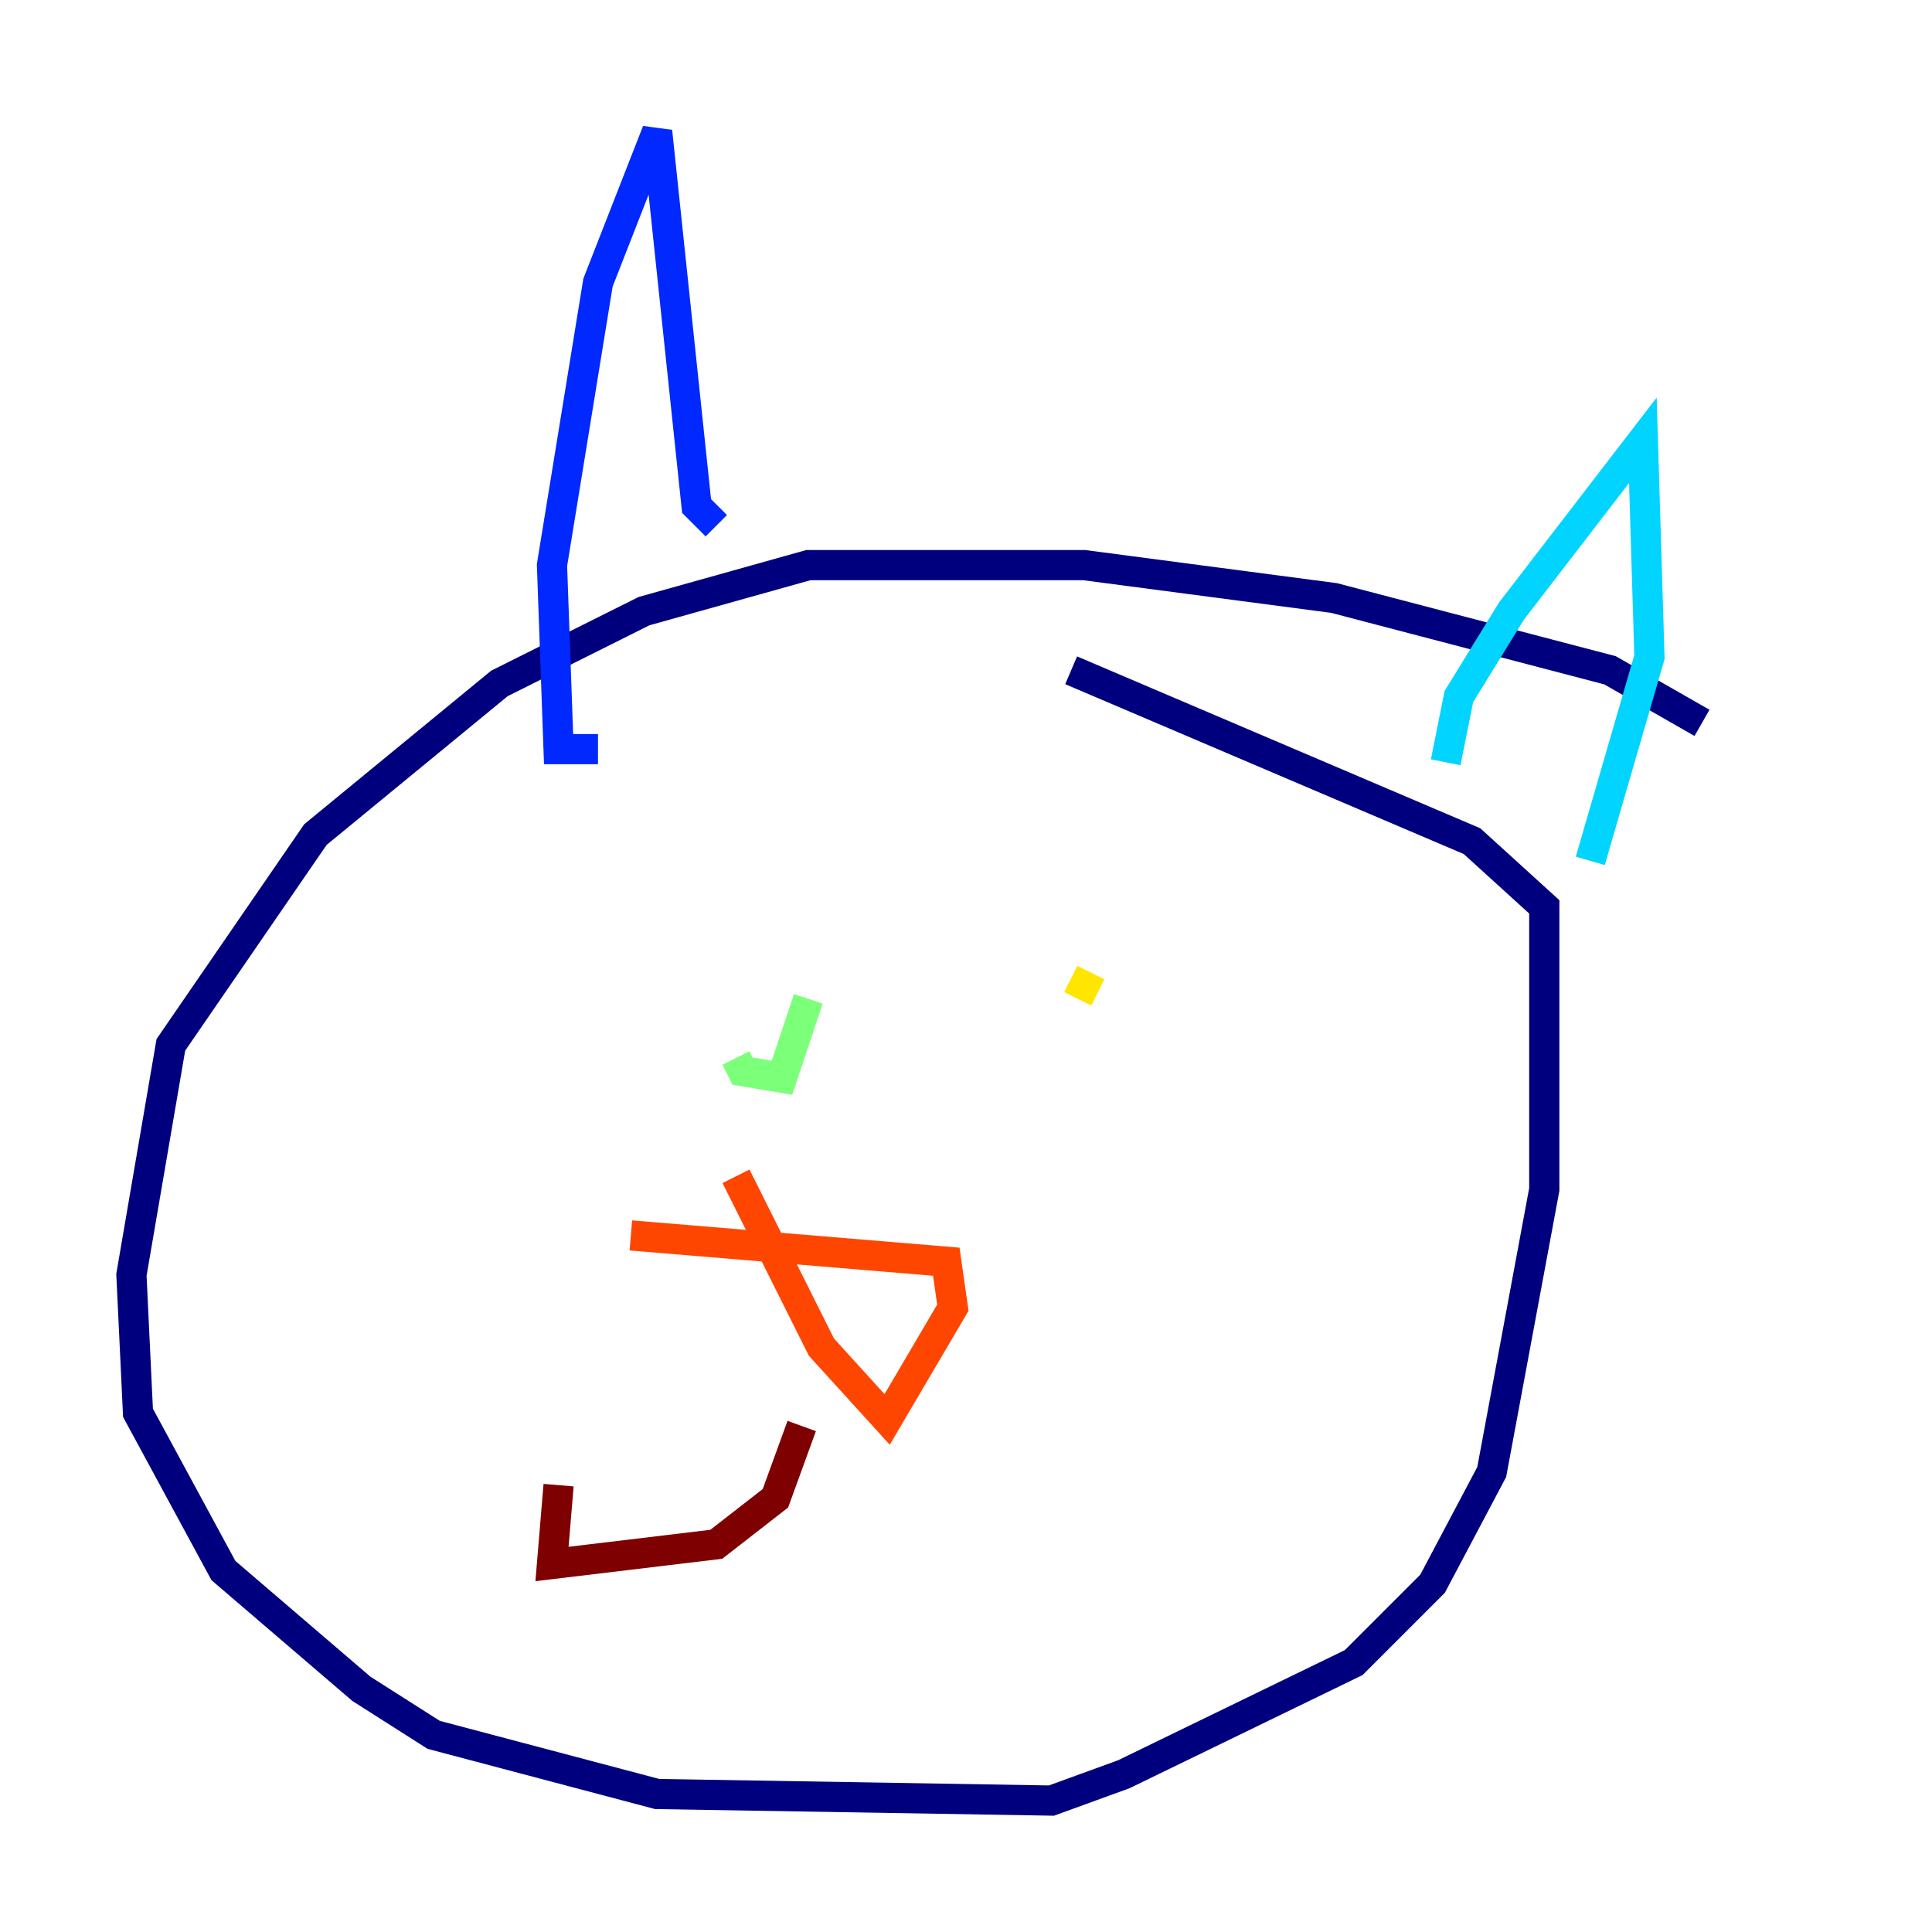 <?xml version="1.0" encoding="utf-8" ?>
<svg baseProfile="tiny" height="128" version="1.2" viewBox="0,0,128,128" width="128" xmlns="http://www.w3.org/2000/svg" xmlns:ev="http://www.w3.org/2001/xml-events" xmlns:xlink="http://www.w3.org/1999/xlink"><defs /><polyline fill="none" points="112.762,47.891 106.667,44.408 88.381,39.619 71.837,37.442 53.551,37.442 42.667,40.49 33.088,45.279 20.898,55.292 11.32,69.225 8.707,84.463 9.143,93.605 14.803,104.054 23.946,111.891 28.735,114.939 43.537,118.857 69.66,119.293 74.449,117.551 89.687,110.15 94.912,104.925 98.83,97.524 102.313,78.803 102.313,60.082 97.524,55.728 70.966,44.408" stroke="#00007f" stroke-width="2" /><polyline fill="none" points="39.619,49.633 37.007,49.633 36.571,37.442 39.619,18.721 43.537,8.707 46.15,33.524 47.456,34.83" stroke="#0028ff" stroke-width="2" /><polyline fill="none" points="95.782,50.503 96.653,46.15 100.136,40.49 108.844,29.17 109.279,43.537 105.361,57.034" stroke="#00d4ff" stroke-width="2" /><polyline fill="none" points="48.762,70.095 49.197,70.966 51.809,71.401 53.551,66.177" stroke="#7cff79" stroke-width="2" /><polyline fill="none" points="72.272,64.435 71.401,66.177" stroke="#ffe500" stroke-width="2" /><polyline fill="none" points="41.796,81.85 62.694,83.592 63.129,86.639 58.776,94.041 54.422,89.252 48.762,77.932" stroke="#ff4600" stroke-width="2" /><polyline fill="none" points="53.116,94.476 51.374,99.265 47.456,102.313 36.571,103.619 37.007,98.395" stroke="#7f0000" stroke-width="2" /></svg>